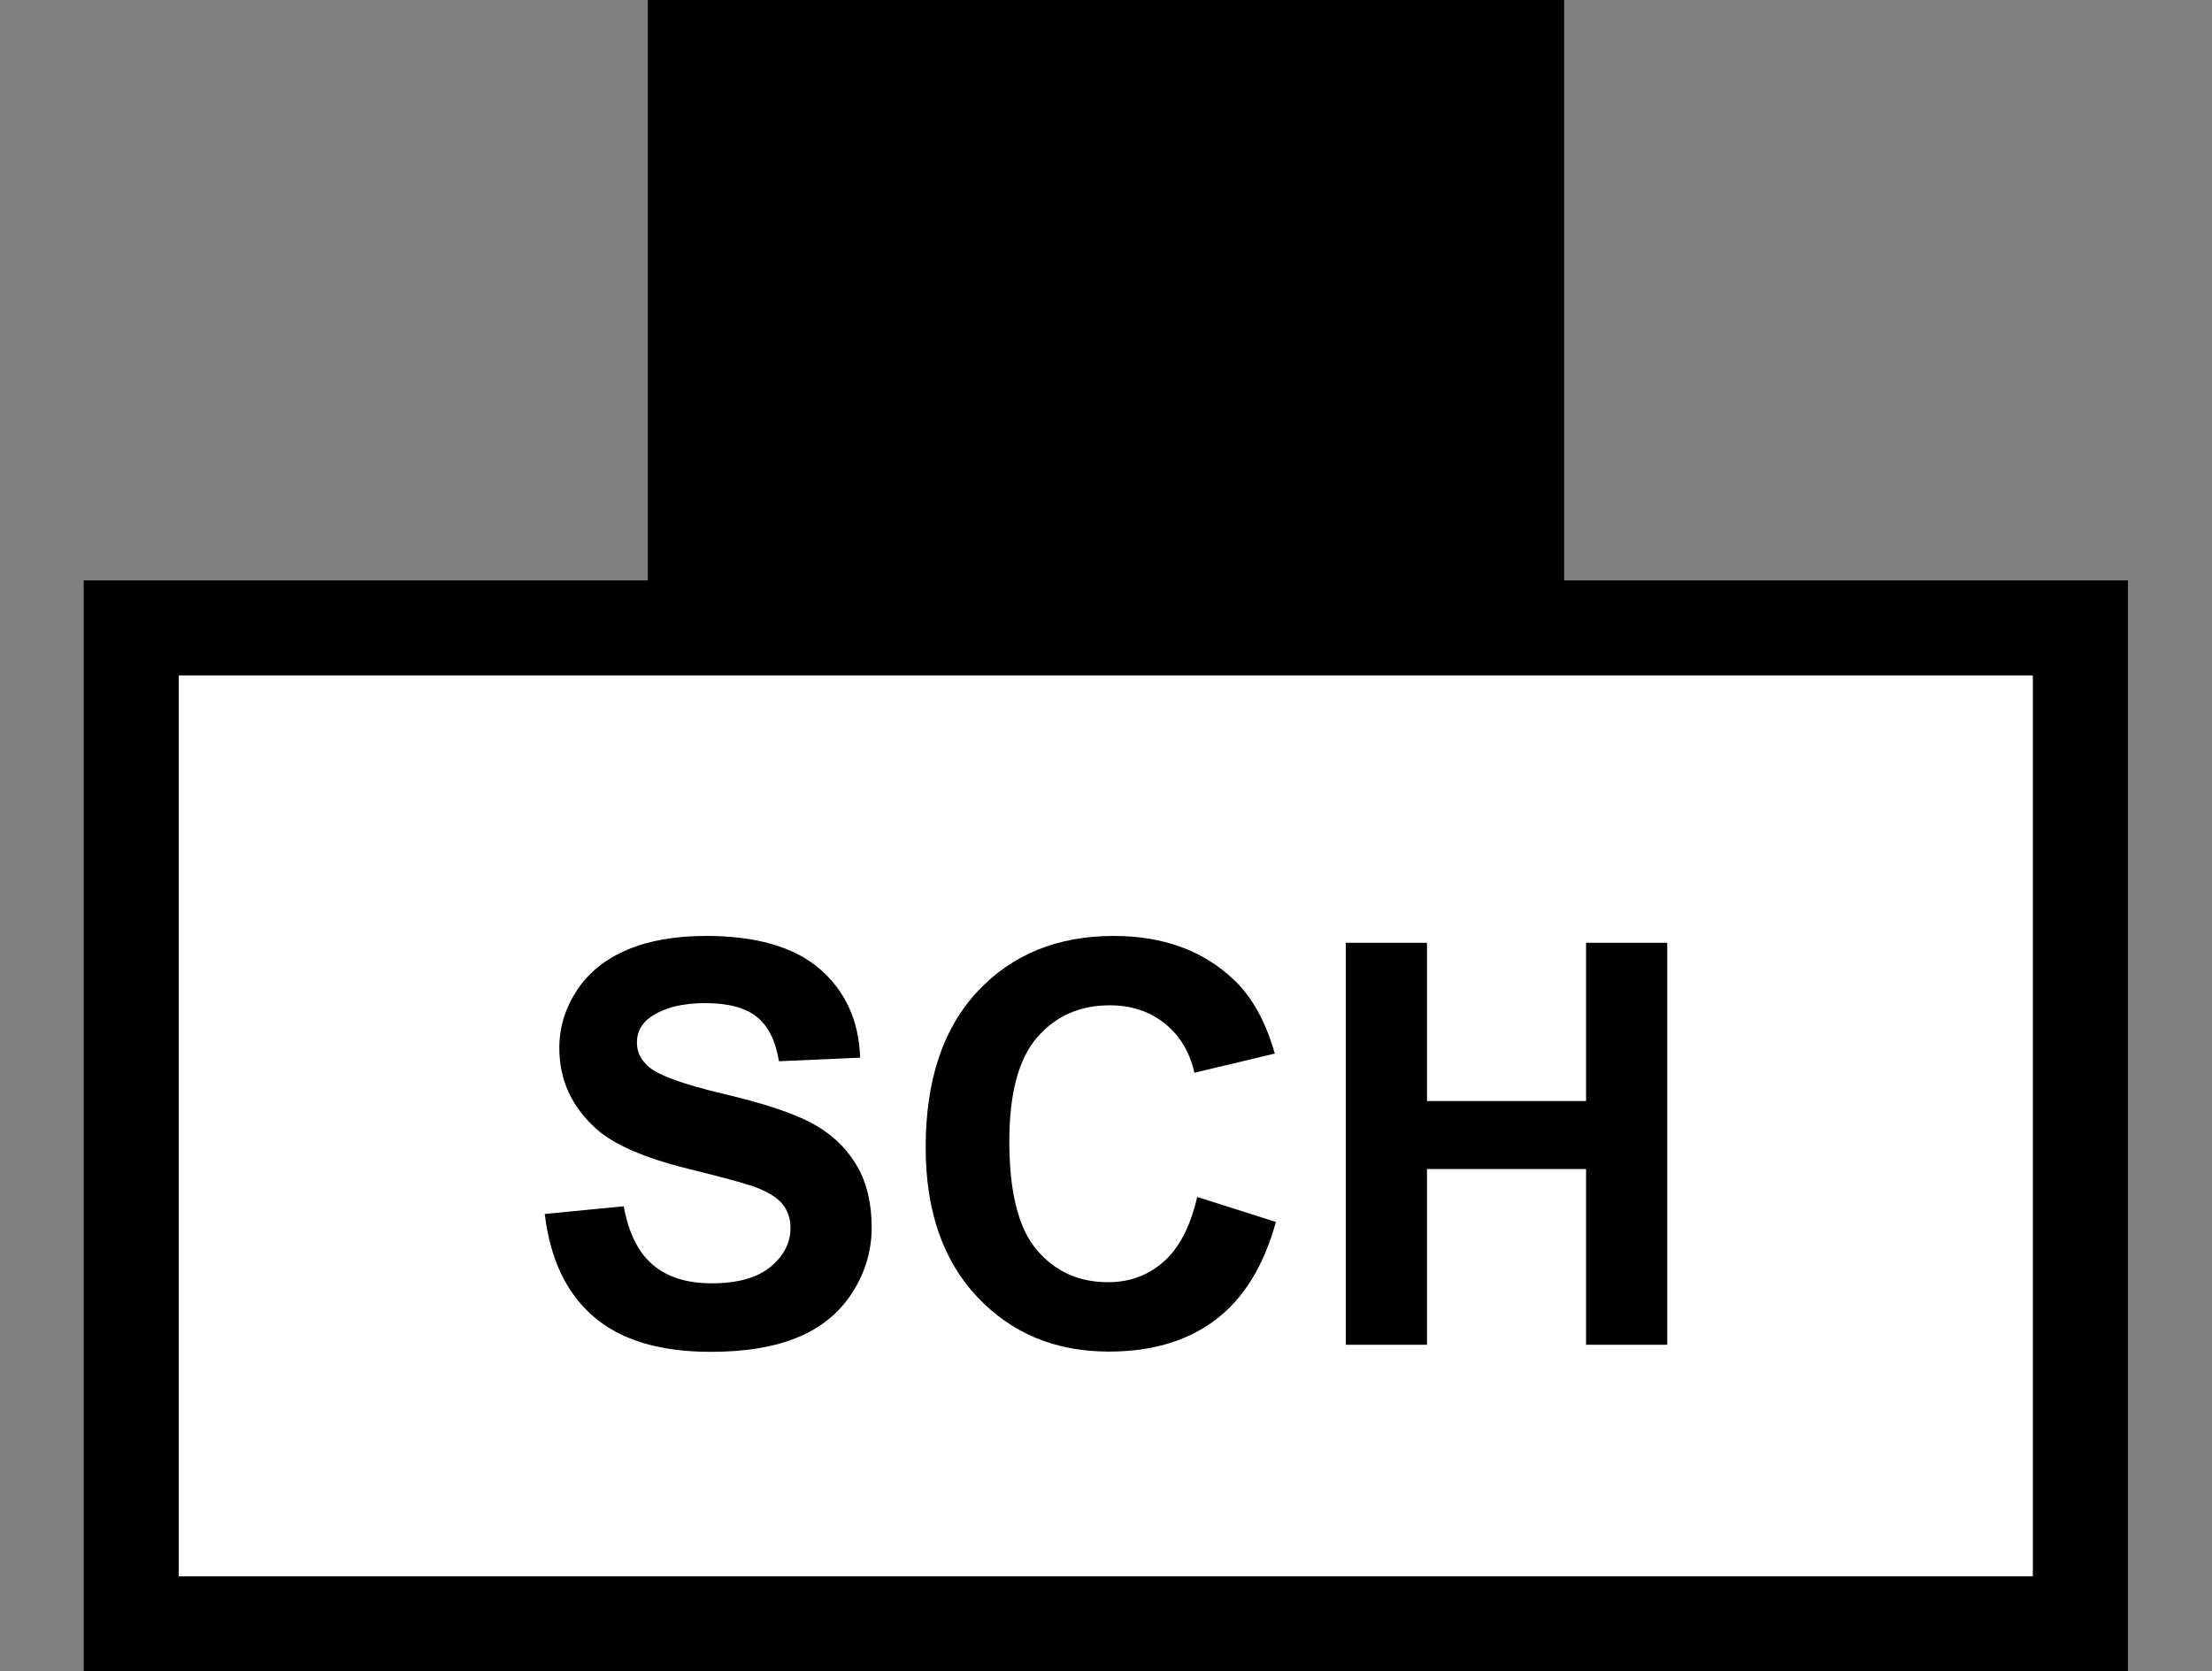 <?xml version="1.0" encoding="utf-8"?>
<!-- Generator: Adobe Illustrator 16.0.0, SVG Export Plug-In . SVG Version: 6.00 Build 0)  -->
<!DOCTYPE svg PUBLIC "-//W3C//DTD SVG 1.1//EN" "http://www.w3.org/Graphics/SVG/1.1/DTD/svg11.dtd">
<svg version="1.1" id="Layer_2" xmlns="http://www.w3.org/2000/svg" xmlns:xlink="http://www.w3.org/1999/xlink" x="0px" y="0px"
	 width="256px" height="193.445px" viewBox="0 0 256 193.445" enable-background="new 0 0 256 193.445" xml:space="preserve">
<rect x="0" y="0" width="256" height="193.445" fill="#808080" stroke="none"/>
<rect x="15.735" y="71.566" fill="#FFFFFF" width="224.047" height="115.799"/>
<path d="M181.023,67.188V0H74.977v67.188H9.688v126.281h236.578V67.188H181.023z M235.266,182.469H20.688V78.188h214.578V182.469z"
	/>
<g>
	<path d="M63.047,140.527l9.141-0.889c0.55,3.066,1.666,5.32,3.349,6.76c1.682,1.438,3.951,2.158,6.808,2.158
		c3.025,0,5.305-0.641,6.84-1.92c1.533-1.279,2.301-2.777,2.301-4.49c0-1.102-0.323-2.037-0.968-2.811
		c-0.646-0.771-1.772-1.443-3.381-2.017c-1.101-0.381-3.607-1.057-7.521-2.03c-5.036-1.248-8.569-2.782-10.601-4.603
		c-2.856-2.562-4.285-5.683-4.285-9.362c0-2.369,0.672-4.586,2.016-6.649c1.344-2.063,3.279-3.634,5.809-4.713
		c2.527-1.079,5.58-1.619,9.156-1.619c5.84,0,10.235,1.281,13.188,3.842c2.951,2.561,4.501,5.978,4.649,10.251l-9.395,0.413
		c-0.402-2.392-1.265-4.11-2.587-5.157c-1.322-1.048-3.307-1.571-5.951-1.571c-2.729,0-4.866,0.562-6.411,1.684
		c-0.994,0.719-1.491,1.682-1.491,2.888c0,1.101,0.465,2.042,1.396,2.825c1.185,0.994,4.063,2.03,8.633,3.108
		c4.57,1.08,7.95,2.196,10.141,3.35c2.189,1.152,3.903,2.729,5.142,4.729c1.237,1.999,1.856,4.47,1.856,7.409
		c0,2.666-0.741,5.164-2.222,7.49c-1.481,2.328-3.576,4.059-6.284,5.188c-2.709,1.132-6.084,1.698-10.125,1.698
		c-5.882,0-10.399-1.359-13.552-4.078C65.543,149.695,63.661,145.732,63.047,140.527z"/>
	<path d="M138.553,138.561l9.109,2.889c-1.396,5.078-3.719,8.85-6.967,11.314c-3.248,2.464-7.369,3.695-12.363,3.695
		c-6.179,0-11.257-2.109-15.234-6.331c-3.978-4.222-5.967-9.991-5.967-17.313c0-7.745,2-13.759,5.999-18.043
		c3.999-4.285,9.257-6.428,15.772-6.428c5.693,0,10.315,1.683,13.871,5.047c2.115,1.988,3.703,4.846,4.762,8.568l-9.301,2.223
		c-0.549-2.412-1.697-4.316-3.443-5.713c-1.744-1.396-3.867-2.096-6.362-2.096c-3.449,0-6.248,1.237-8.395,3.714
		c-2.148,2.476-3.222,6.485-3.222,12.028c0,5.883,1.058,10.072,3.174,12.568c2.115,2.496,4.866,3.744,8.252,3.744
		c2.497,0,4.644-0.793,6.442-2.382C136.479,144.464,137.77,141.967,138.553,138.561z"/>
	<path d="M155.754,155.667v-46.527h9.396v18.313h18.408v-18.313h9.395v46.527h-9.395v-20.345H165.15v20.345H155.754z"/>
</g>
</svg>
